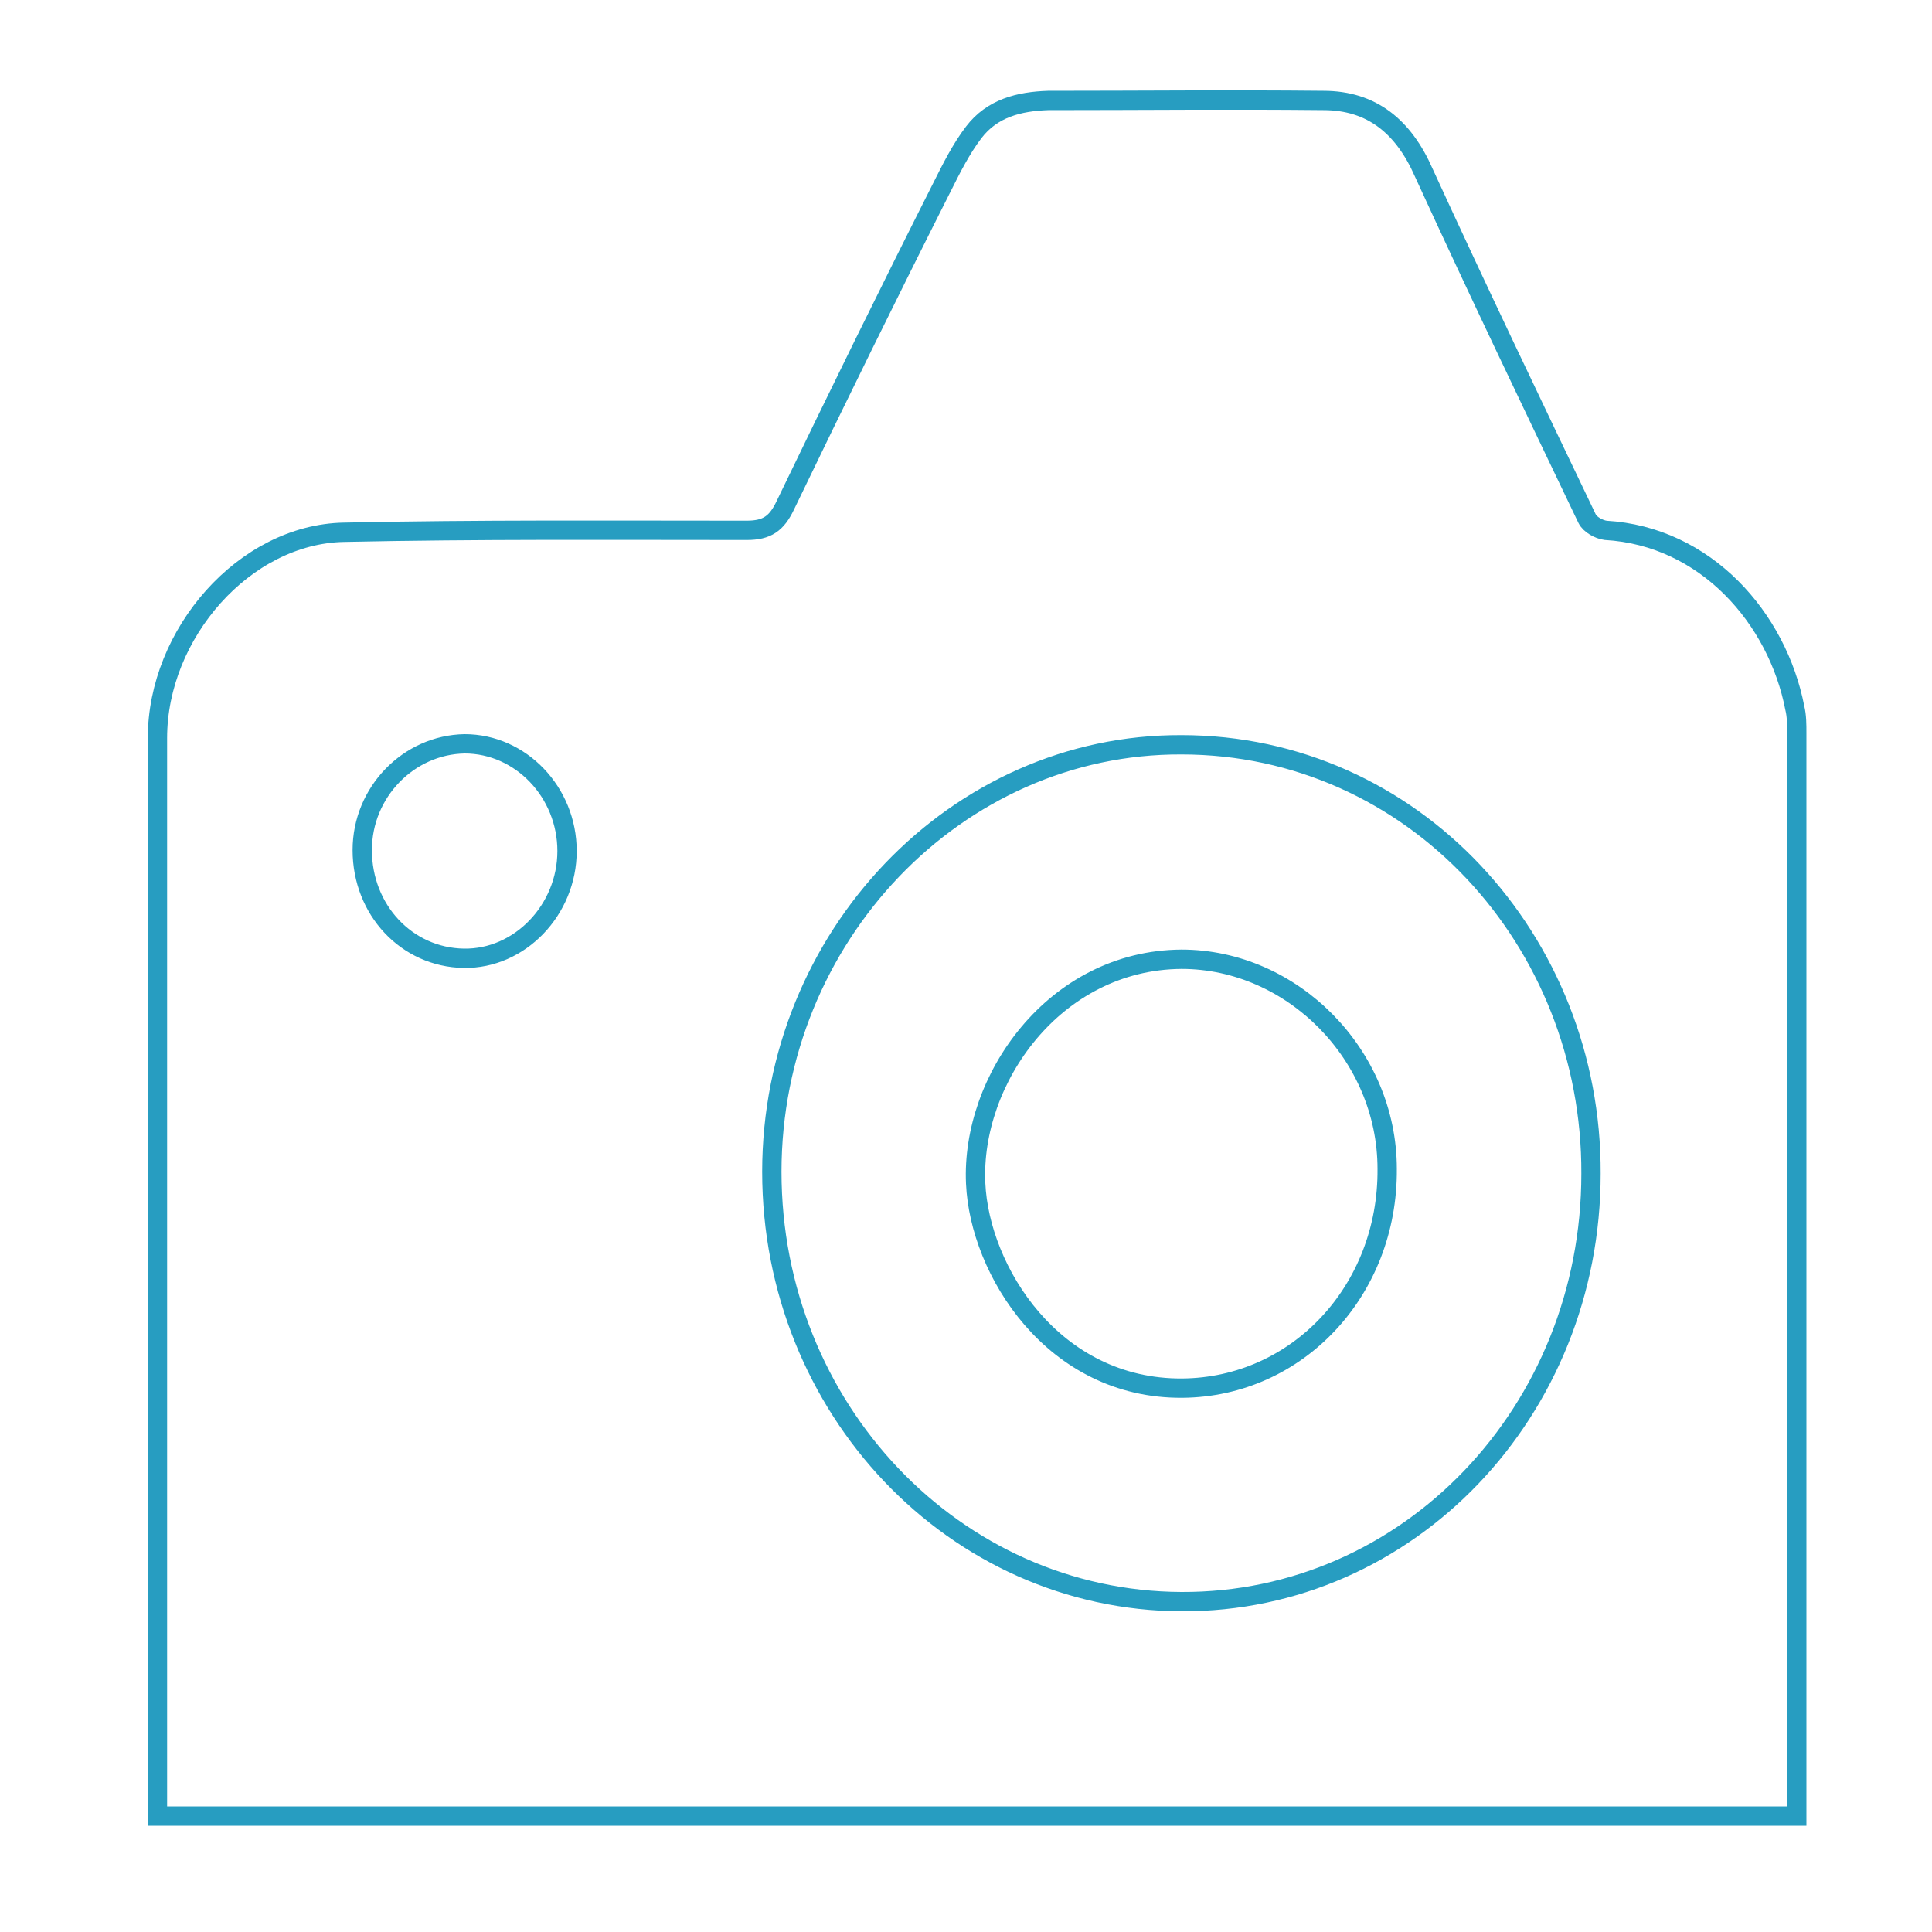 <?xml version="1.0" encoding="utf-8"?>
<!-- Generator: Adobe Illustrator 16.0.0, SVG Export Plug-In . SVG Version: 6.00 Build 0)  -->
<!DOCTYPE svg PUBLIC "-//W3C//DTD SVG 1.1//EN" "http://www.w3.org/Graphics/SVG/1.1/DTD/svg11.dtd">
<svg version="1.1" id="Layer_1" xmlns="http://www.w3.org/2000/svg" xmlns:xlink="http://www.w3.org/1999/xlink" x="0px" y="0px"
	 width="200px" height="200px" viewBox="0 0 200 200" style="enable-background:new 0 0 200 200;" xml:space="preserve">
<style type="text/css">
<![CDATA[
	.st0{clip-path:url(#SVGID_2_);fill:none;stroke:#279dc1;stroke-width:2;stroke-miterlimit:10;}
]]>
</style>
<g>
	<defs>
		<rect id="SVGID_1_" x="-194.5" y="-789.8" width="1440" height="4024"/>
	</defs>
	<clipPath id="SVGID_2_">
		<use xlink:href="#SVGID_1_"  style="overflow:visible;"/>
	</clipPath>
	<path class="st0" d="M122.4,143.7c-13.4,0.1-21-12.2-21.4-21.2c-0.5-10.7,8.1-23.1,21.3-23.2c11.5,0,21.3,9.9,21.3,21.7
		C143.7,133.6,134.3,143.6,122.4,143.7z M37.5,88c0,6.2,4.6,11.1,10.5,11.2c5.8,0.1,10.7-5,10.7-11.1c0-6.1-4.8-11.1-10.6-11.1
		C42.3,77.1,37.5,82,37.5,88z M164.7,121.5c0.1-24.1-18.4-44.4-42.4-44.4C99,77,79.9,97,79.9,121.3c0,24.5,18.9,44.4,42.4,44.5
		C145.8,165.9,164.7,146.1,164.7,121.5z M186,188H16.3v-2.1c0-36.5,0-73,0-109.5c0-10.8,9-21.1,19.3-21.3
		c13.9-0.3,27.8-0.2,41.7-0.2c2.1,0,3.1-0.7,4-2.6c5.3-11,10.7-22,16.2-32.9c1-2,2-4,3.3-5.7c1.9-2.5,4.7-3.2,7.7-3.3
		c9.5,0,19-0.1,28.5,0c5,0,8.3,2.7,10.4,7.5c5.5,12,11.2,23.9,16.9,35.8c0.3,0.6,1.2,1.1,1.9,1.2c10.4,0.6,17.8,9.1,19.6,18.4
		c0.2,0.8,0.2,1.7,0.2,2.6c0,36.8,0,73.7,0,110.5V188z"/>
</g>
</svg>
